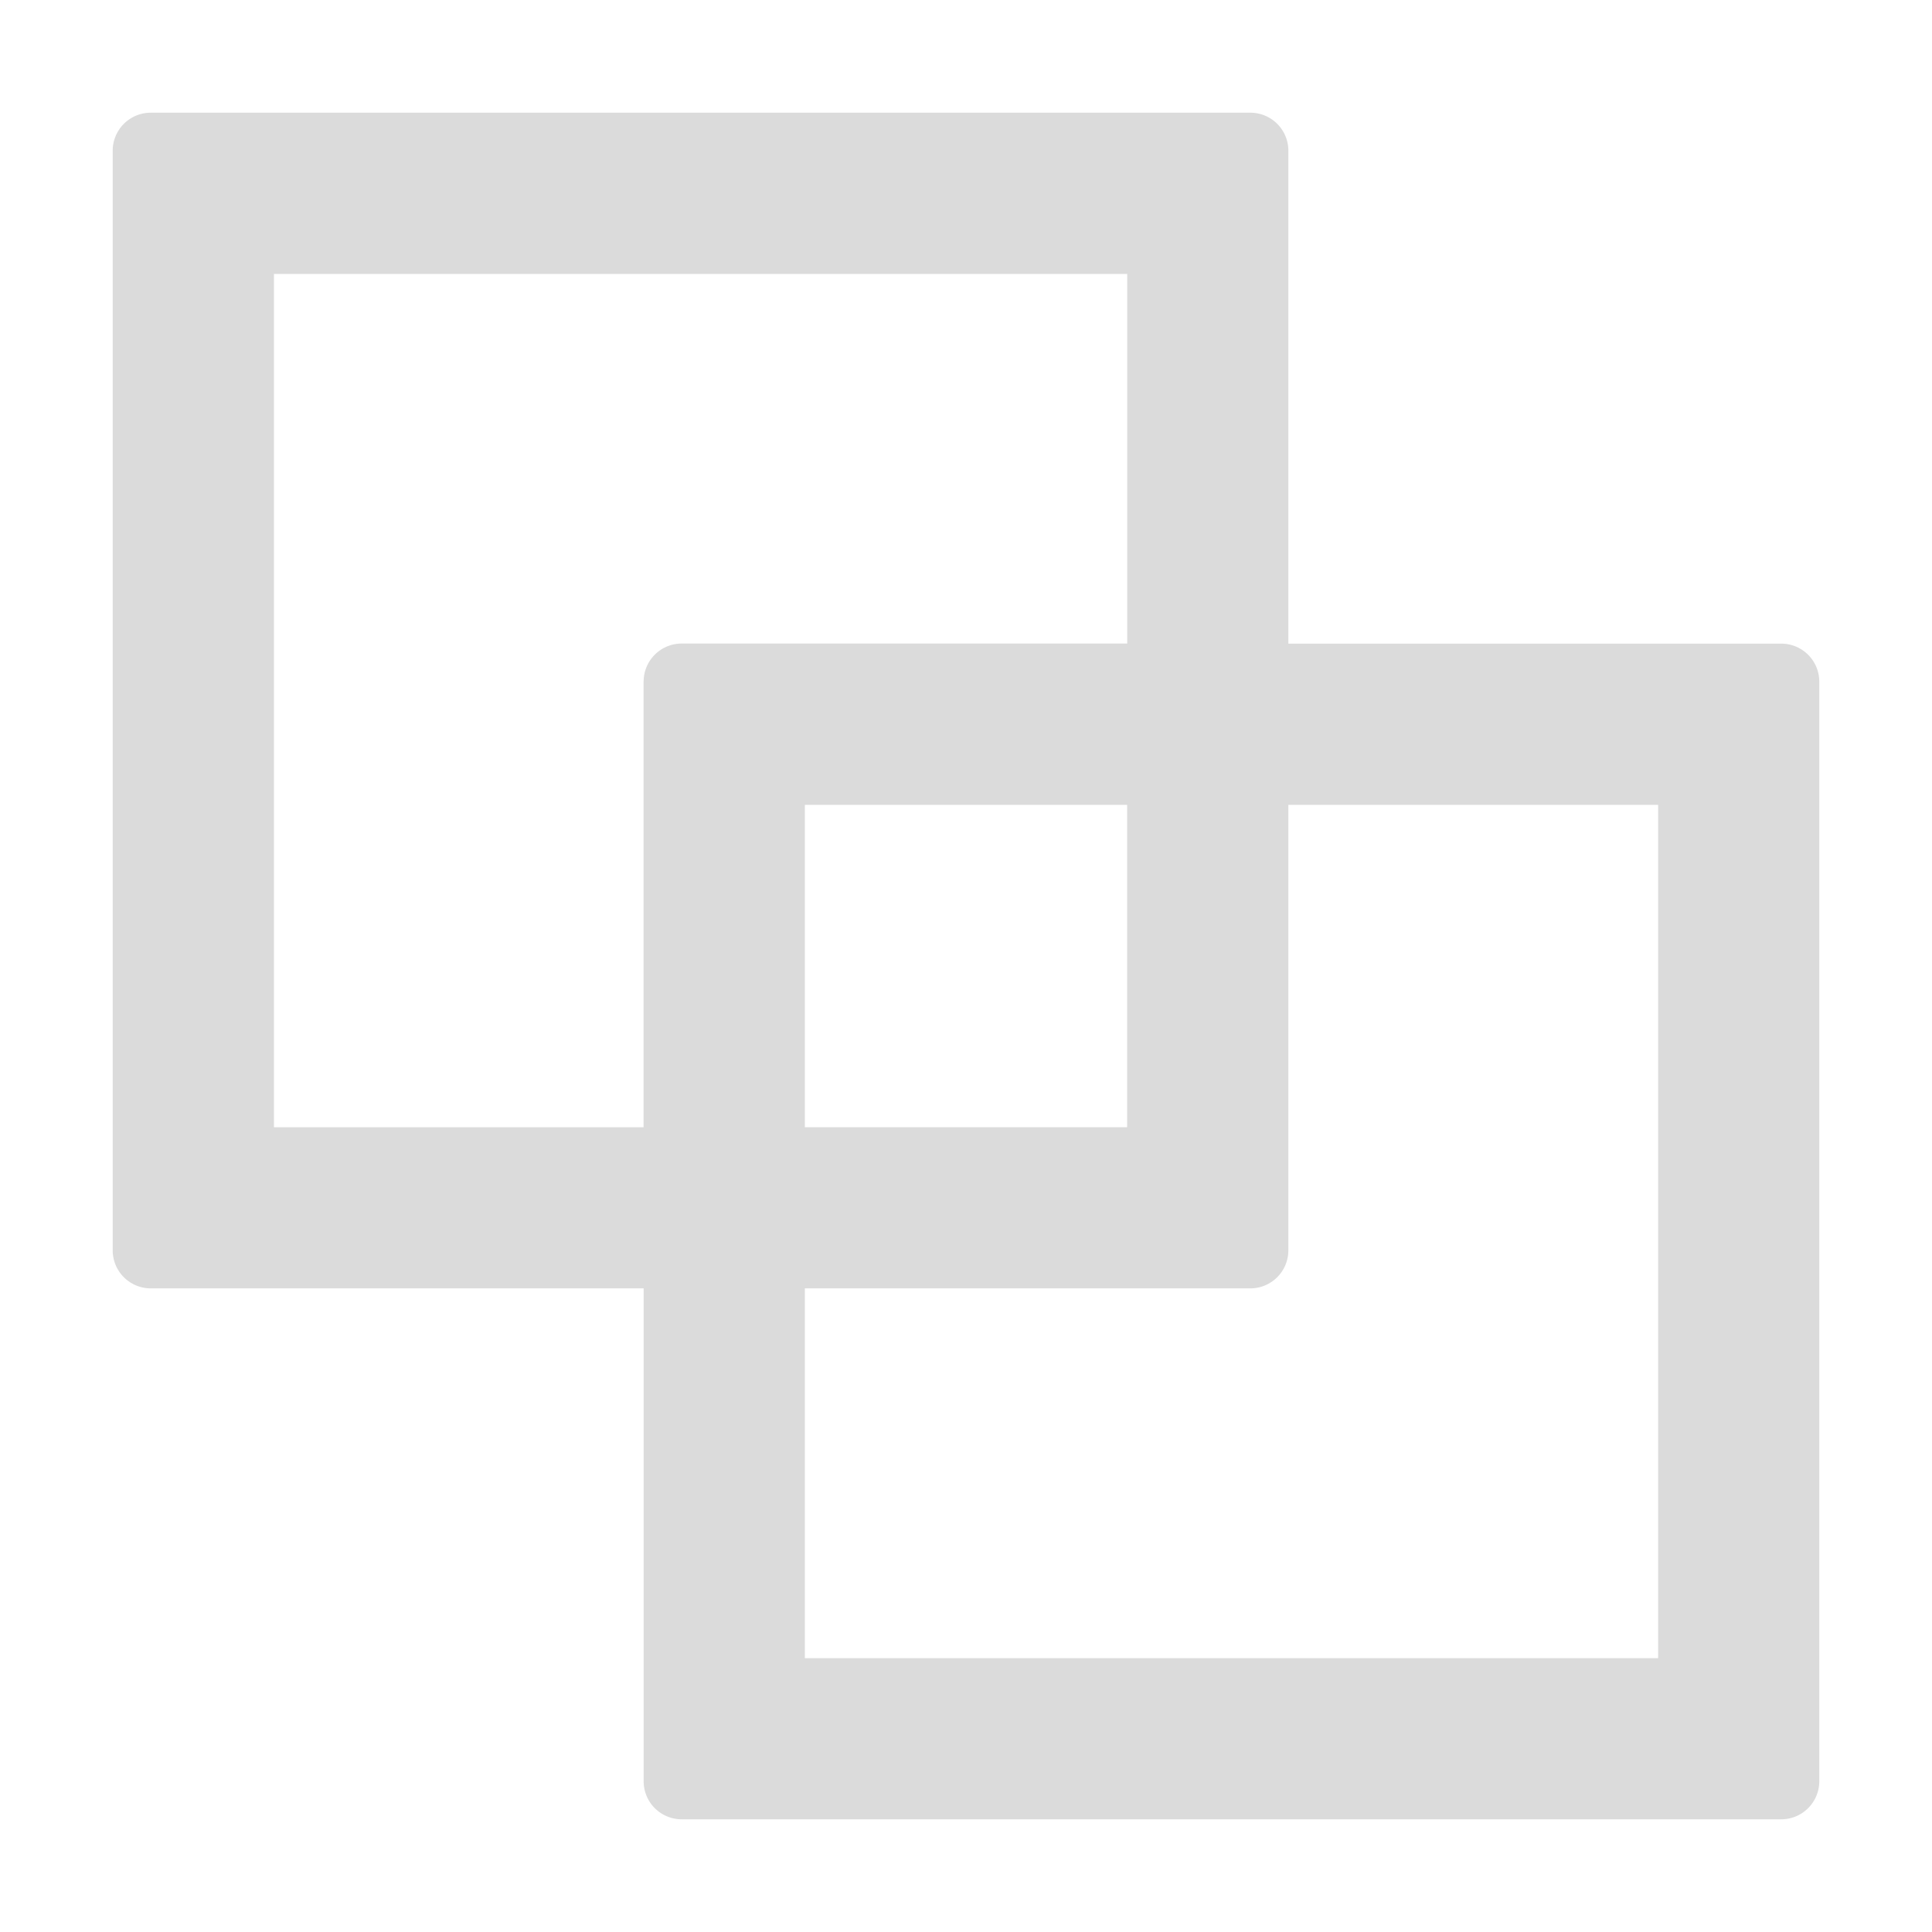<?xml version="1.0" standalone="no"?><!DOCTYPE svg PUBLIC "-//W3C//DTD SVG 1.1//EN" "http://www.w3.org/Graphics/SVG/1.1/DTD/svg11.dtd"><svg t="1732785177747" class="icon" viewBox="0 0 1024 1024" version="1.1" xmlns="http://www.w3.org/2000/svg" p-id="30853" xmlns:xlink="http://www.w3.org/1999/xlink" width="200" height="200"><path d="M944.196 341.137H682.863V79.846A20.164 20.164 0 0 0 662.784 59.733H79.855A20.164 20.164 0 0 0 59.733 79.855V662.784a20.164 20.164 0 0 0 20.122 20.079h261.291v261.333A20.164 20.164 0 0 0 361.25 964.267h582.938a20.164 20.164 0 0 0 20.07-20.07V361.259a20.164 20.164 0 0 0-20.07-20.122z m-603.102 20.122v236.203H145.186v-452.267h452.267v195.9H361.259a20.164 20.164 0 0 0-20.122 20.122l-0.043 0.043z m256.316 65.331v170.863H426.581V426.59h170.863-0.043z m281.404 452.267H426.581V682.863h236.203a20.164 20.164 0 0 0 20.07-20.079V426.59h195.994v452.267h-0.043z" fill="#dbdbdb" p-id="30854"></path></svg>